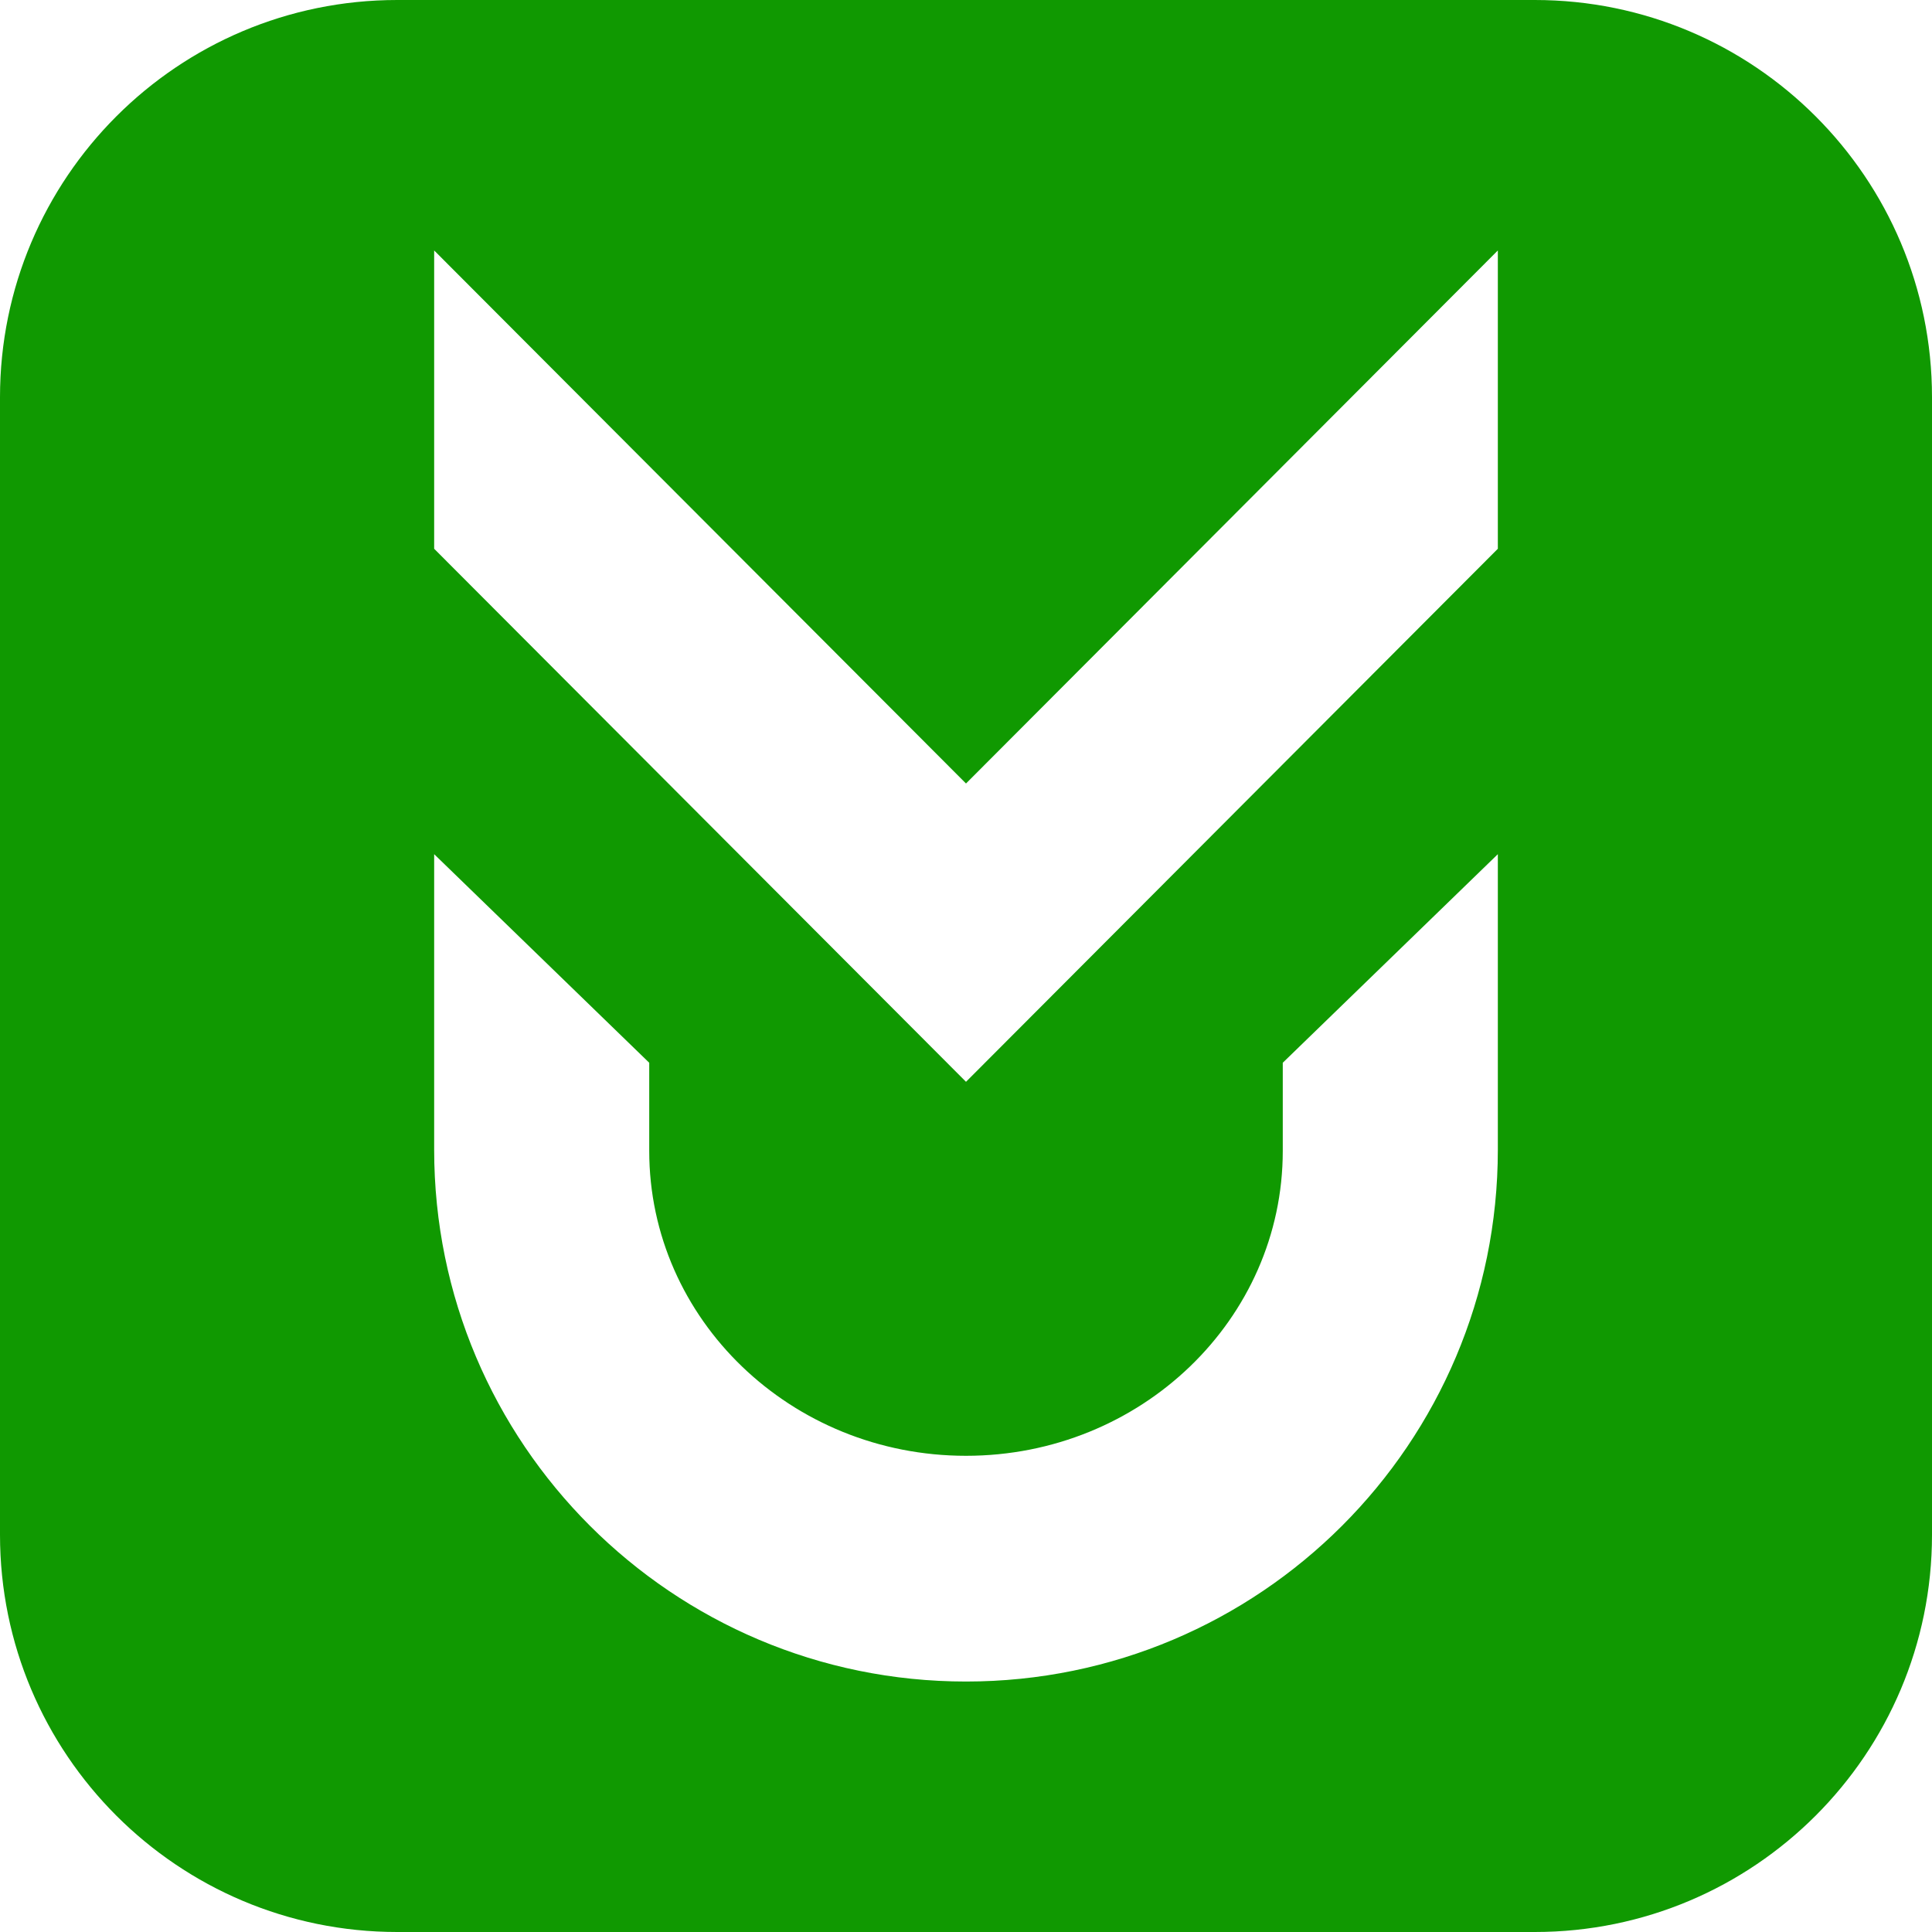 <?xml version="1.0" encoding="UTF-8"?>
<svg id="Livello_1" data-name="Livello 1" xmlns="http://www.w3.org/2000/svg" viewBox="0 0 500 500">
  <defs>
    <style>
      .cls-1 {
        fill: #109901;
      }
    </style>
  </defs>
  <path class="cls-1" d="m397.2,0H102.8C46.03,0,0,46.03,0,102.8v294.4c0,56.77,46.03,102.8,102.8,102.8h294.4c56.77,0,102.8-46.03,102.8-102.8V102.8c0-56.77-46.03-102.8-102.8-102.8Zm-9.56,296.2h0c0,.45,0,.89,0,1.34,0,76.02-61.62,137.64-137.64,137.64s-137.64-61.62-137.64-137.64c0-.45,0-.89,0-1.34h0v-75.14l55.66,53.98v22.81c0,43.58,36.7,78.91,81.98,78.91s81.98-35.33,81.98-78.91v-22.81l55.66-53.98v75.14Zm0-154.18l-137.64,137.95L112.36,142.02v-77.2l137.64,137.95,137.64-137.95v77.2Z"/>
</svg>